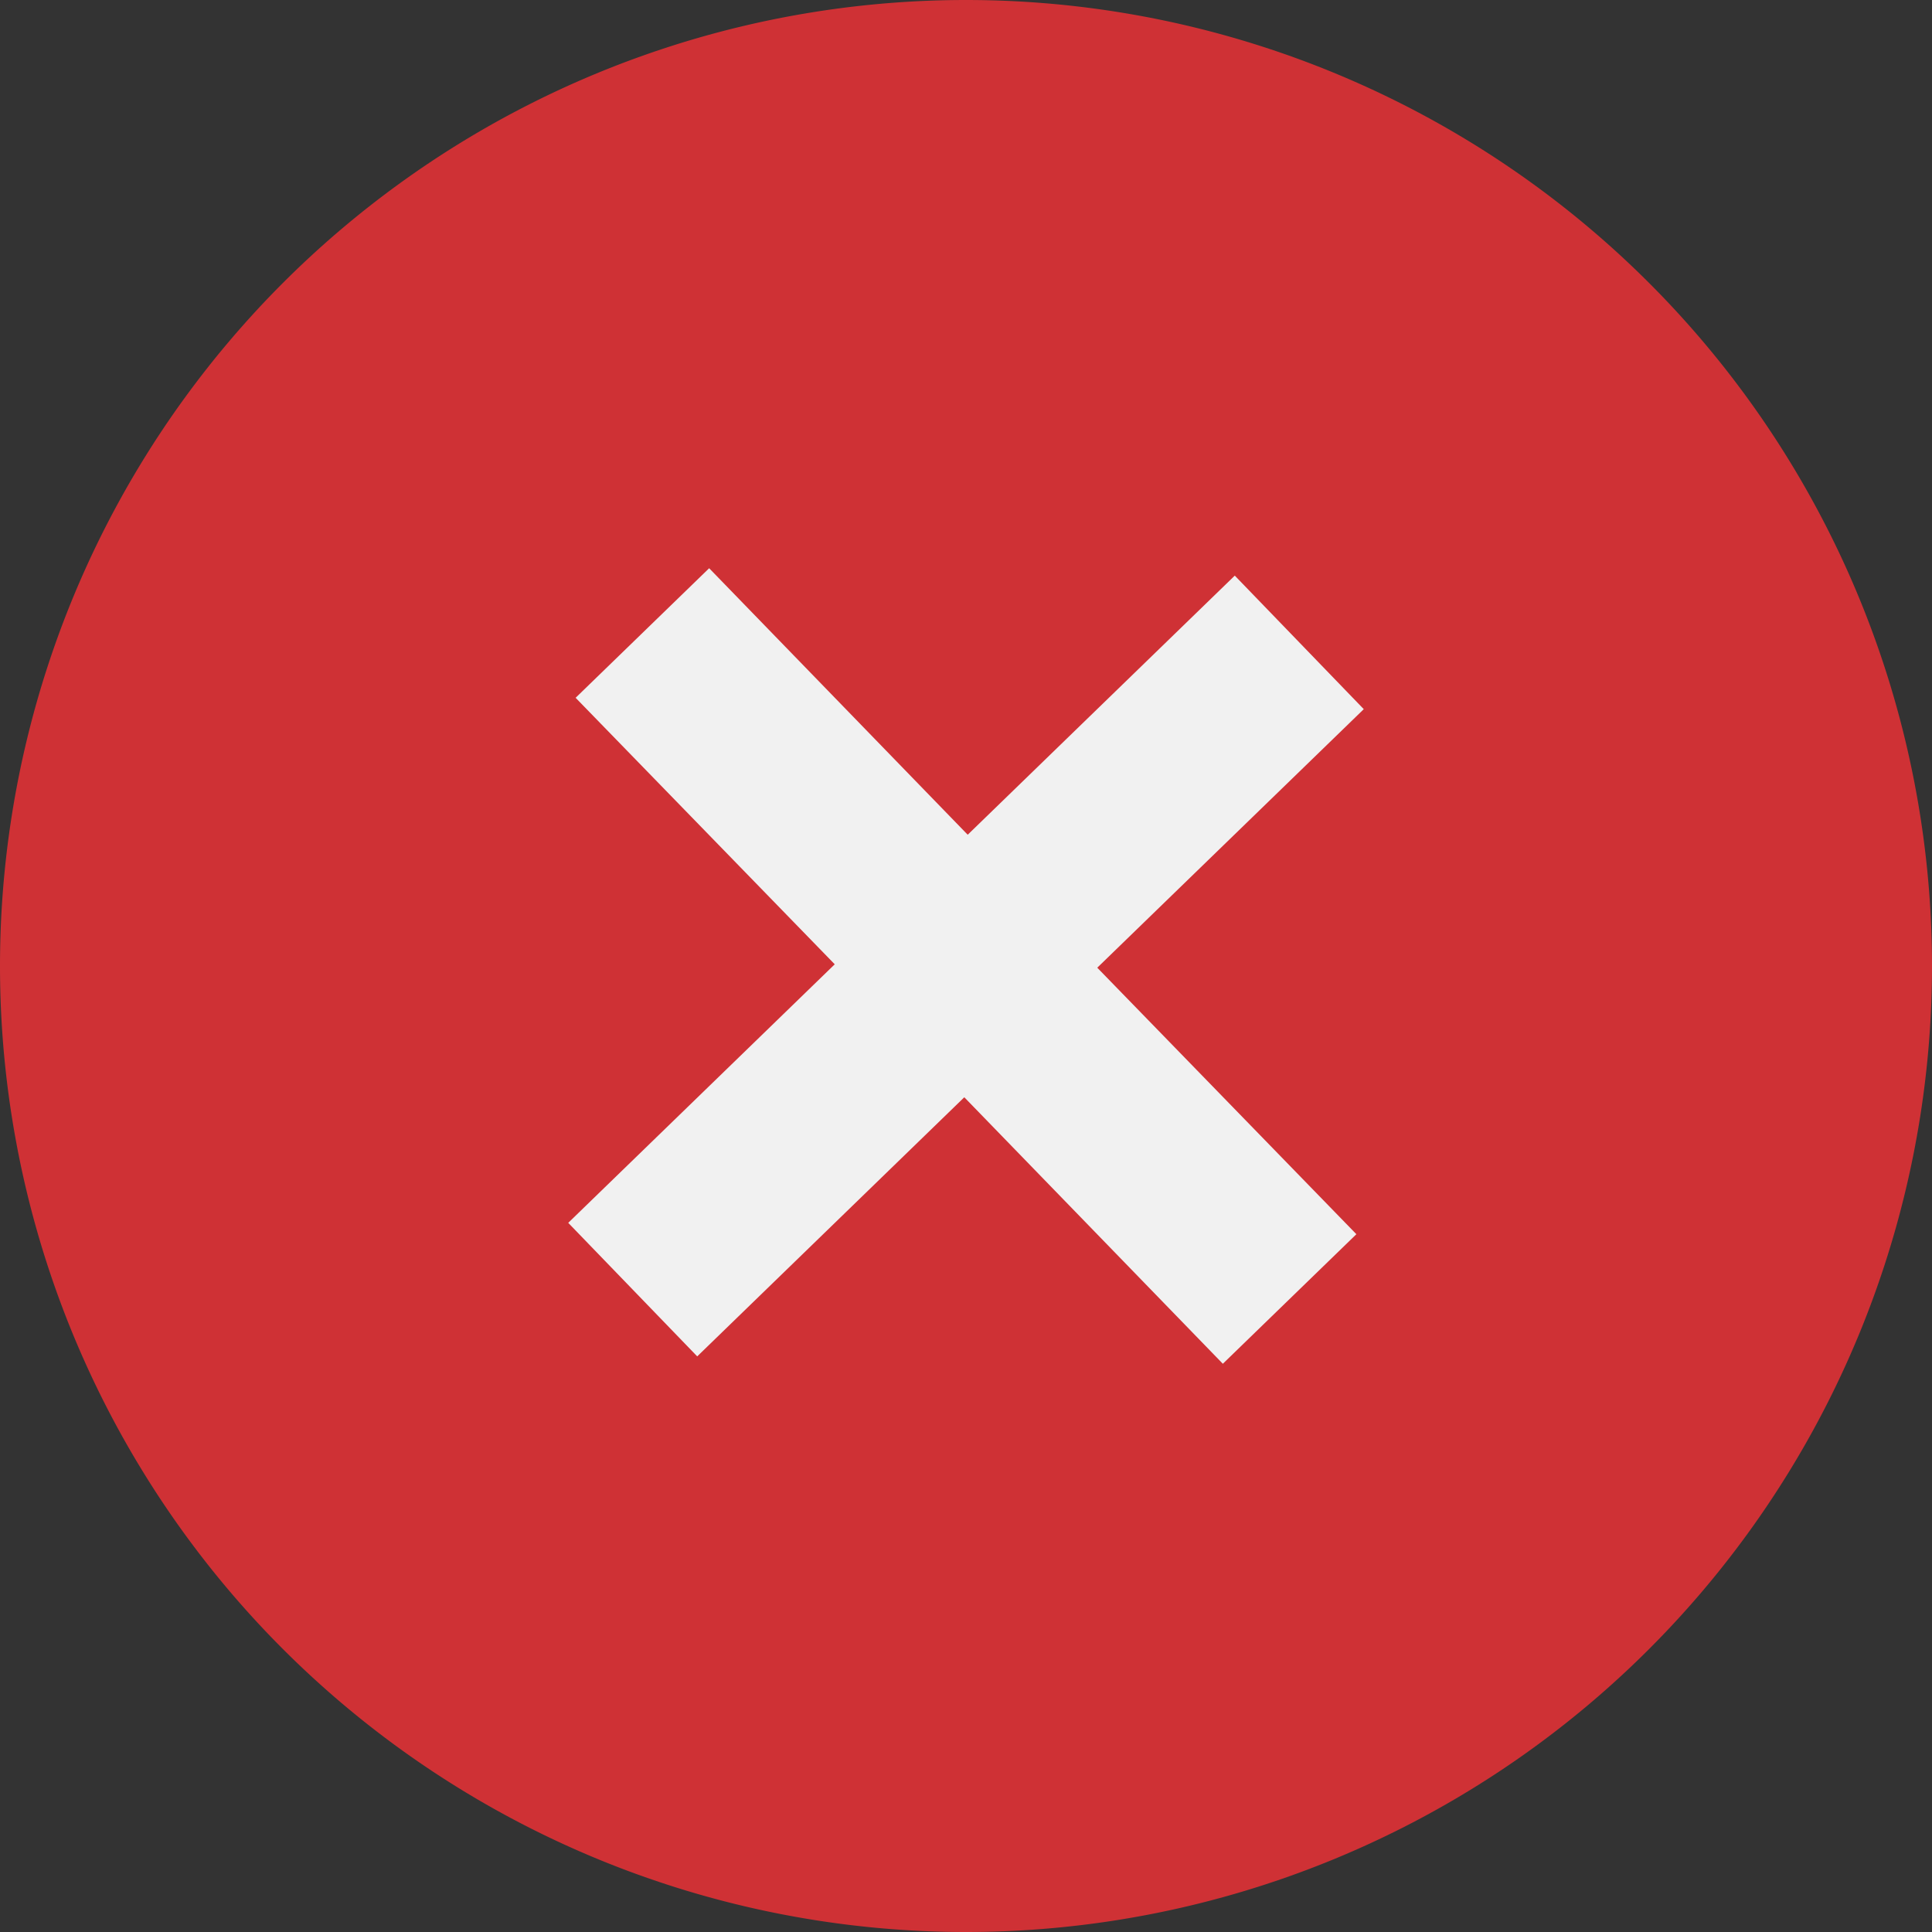 <svg xmlns="http://www.w3.org/2000/svg" width="34" height="34" viewBox="0 0 34 34"><rect x="0" y="0" width="34" height="34" fill="#333333" stroke="none"/><path fill="#cf3135" d="M17 0a17 17 0 1 1 0 34 17 17 0 0 1 0-34z"/><path fill="#f1f1f1" d="M12.48 10l4.55 4.69 4.7-4.56L24 12.48l-4.69 4.55 4.56 4.69L21.52 24l-4.55-4.69-4.7 4.56L10 21.52l4.69-4.55-4.56-4.69z"/></svg>